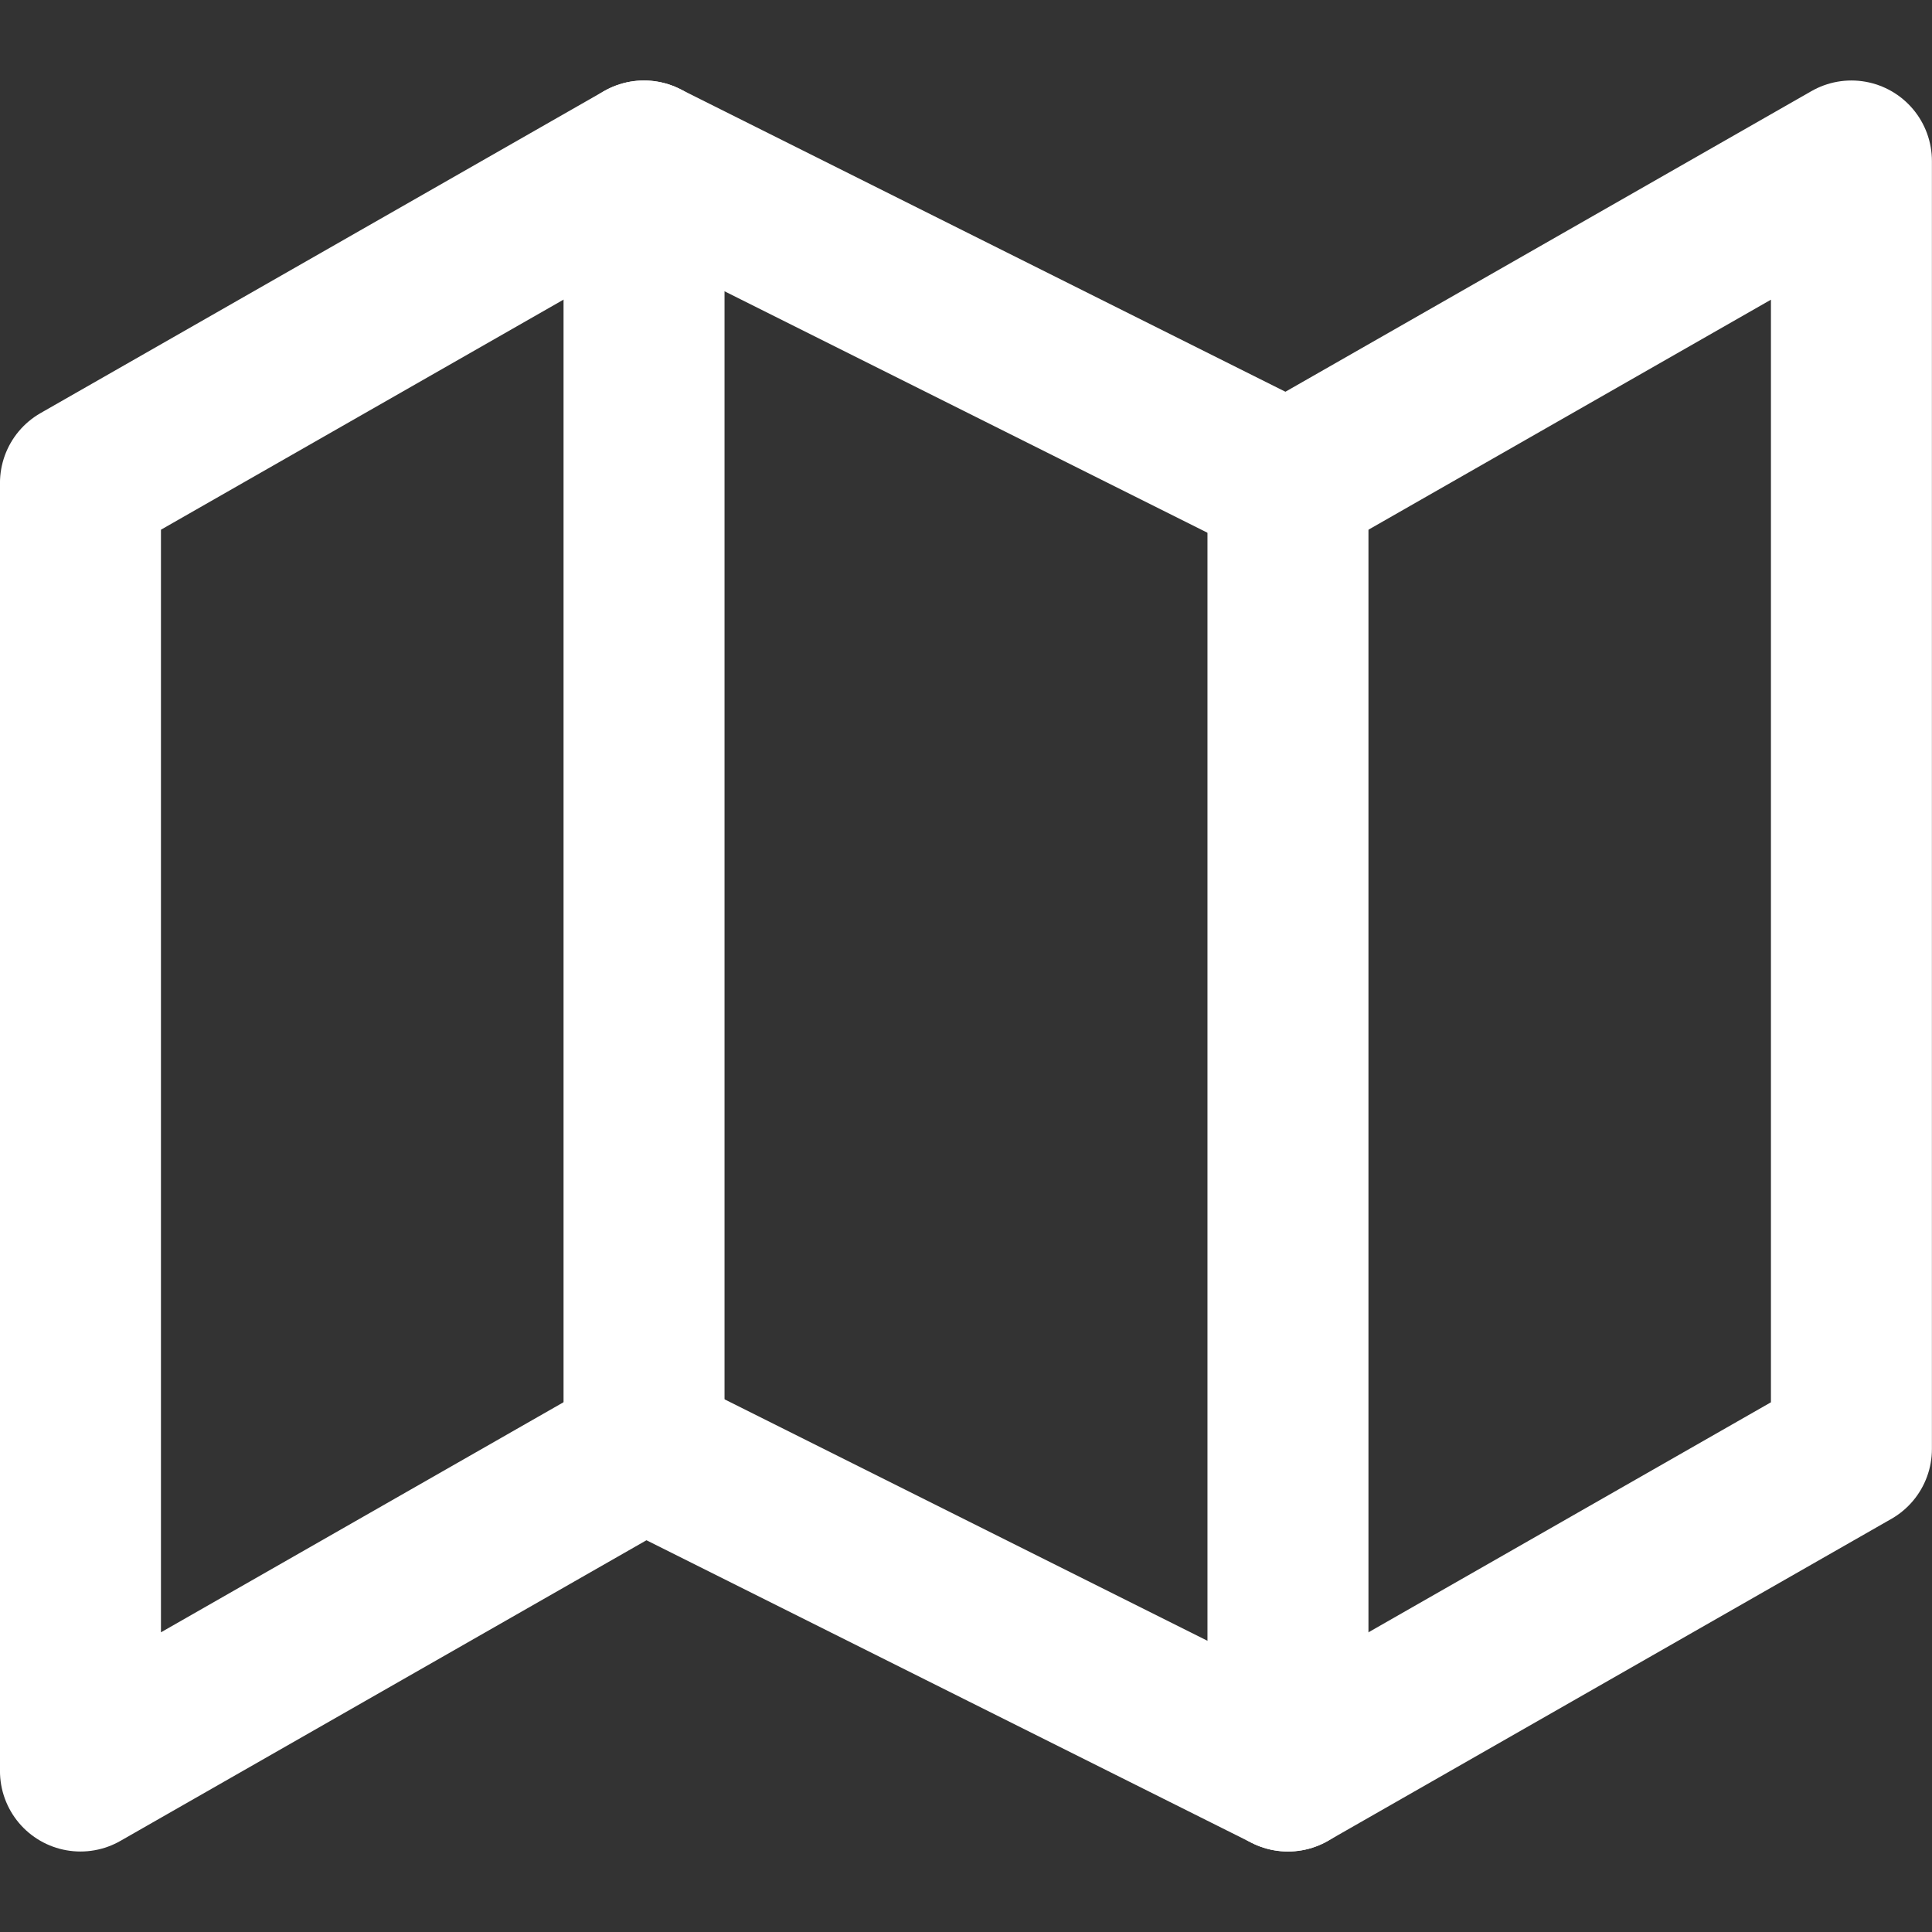<svg width="34" height="34" viewBox="0 0 34 34" fill="none" xmlns="http://www.w3.org/2000/svg">
<rect x="0" y="0" width="34" height="34" fill="#333333" stroke="none"/>
<path d="M1.416 8.5V31.167L11.332 25.5L22.666 31.167L32.582 25.5V2.833L22.666 8.5L11.332 2.833L1.416 8.5Z" stroke="white" stroke-width="2.833" stroke-linecap="round" stroke-linejoin="round"/>
<path d="M11.334 2.833V25.5" stroke="white" stroke-width="2.833" stroke-linecap="round" stroke-linejoin="round"/>
<path d="M22.666 8.5V31.167" stroke="white" stroke-width="2.833" stroke-linecap="round" stroke-linejoin="round"/>
</svg>
